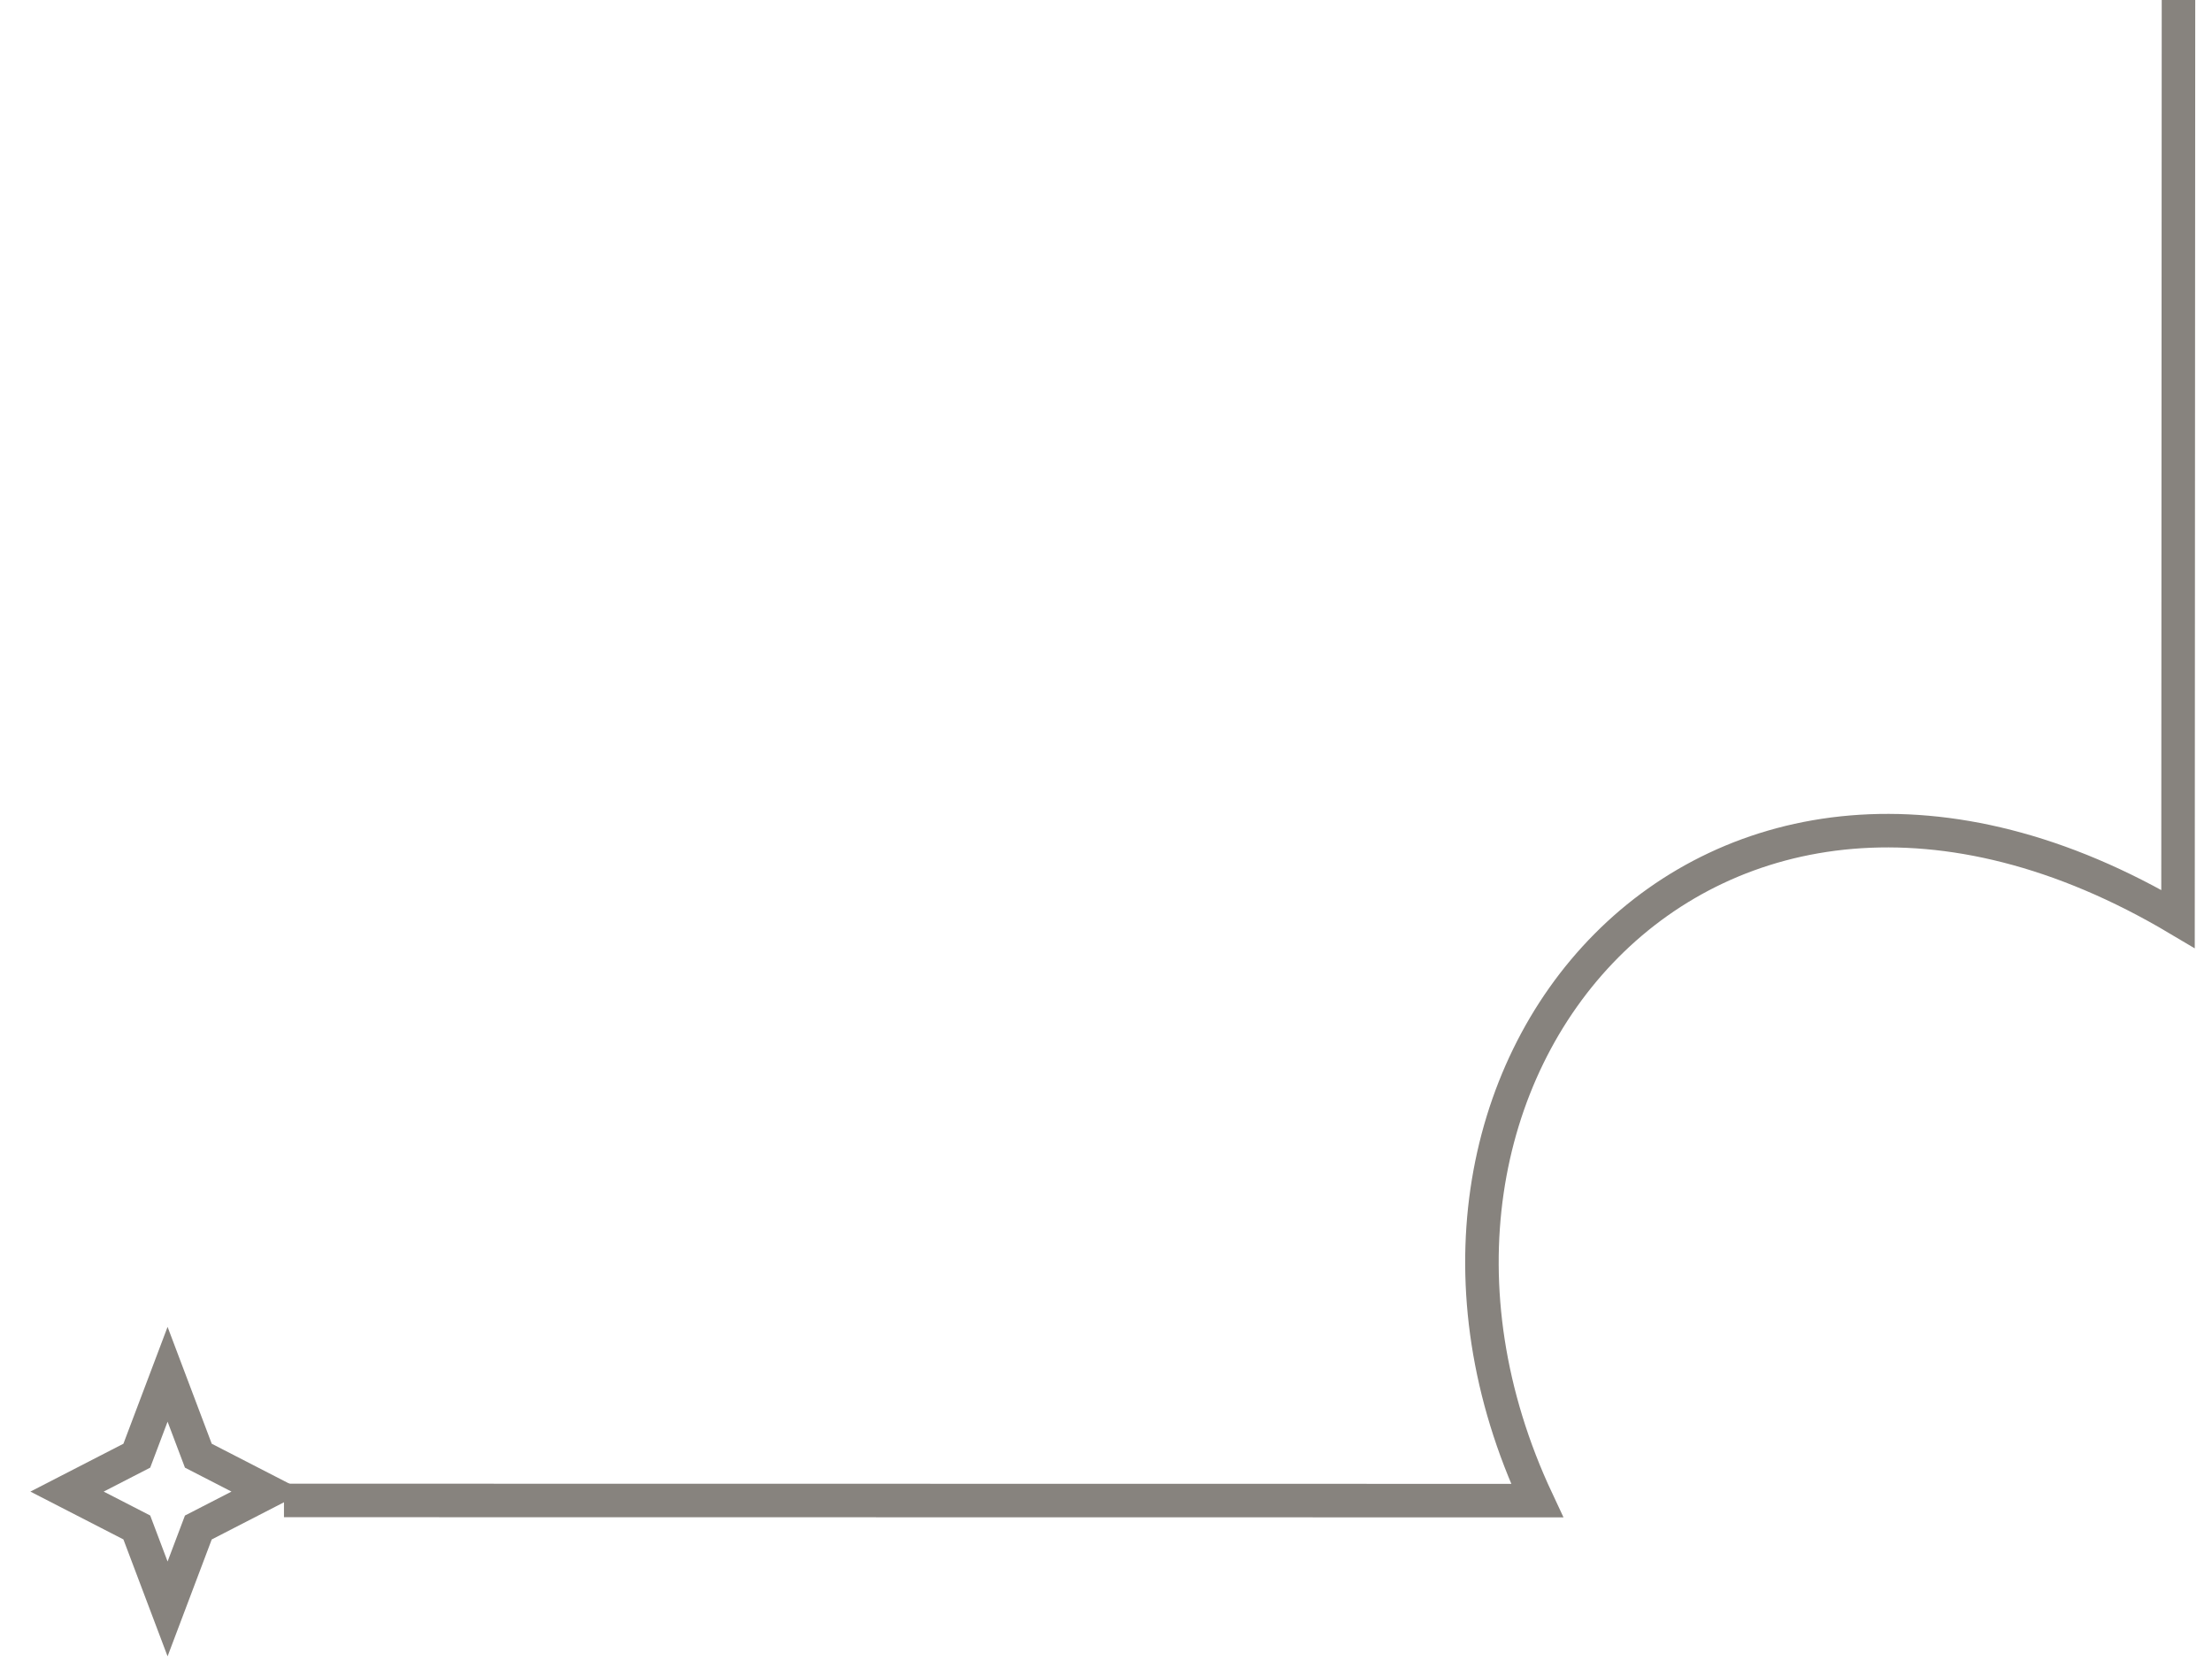 <svg width="66" height="50" viewBox="0 0 66 50" fill="none" xmlns="http://www.w3.org/2000/svg">
<path d="M5 41L4.082 43.429L2 44.5L4.082 45.57L5 48L5.918 45.571L8 44.5L5.918 43.429L5 41Z" stroke="#87837E"/>
<path d="M65 0L64.986 27.415C50.959 19.079 39.914 32.087 45.864 44.769L8.473 44.764" stroke="#87837E"/>
</svg>
